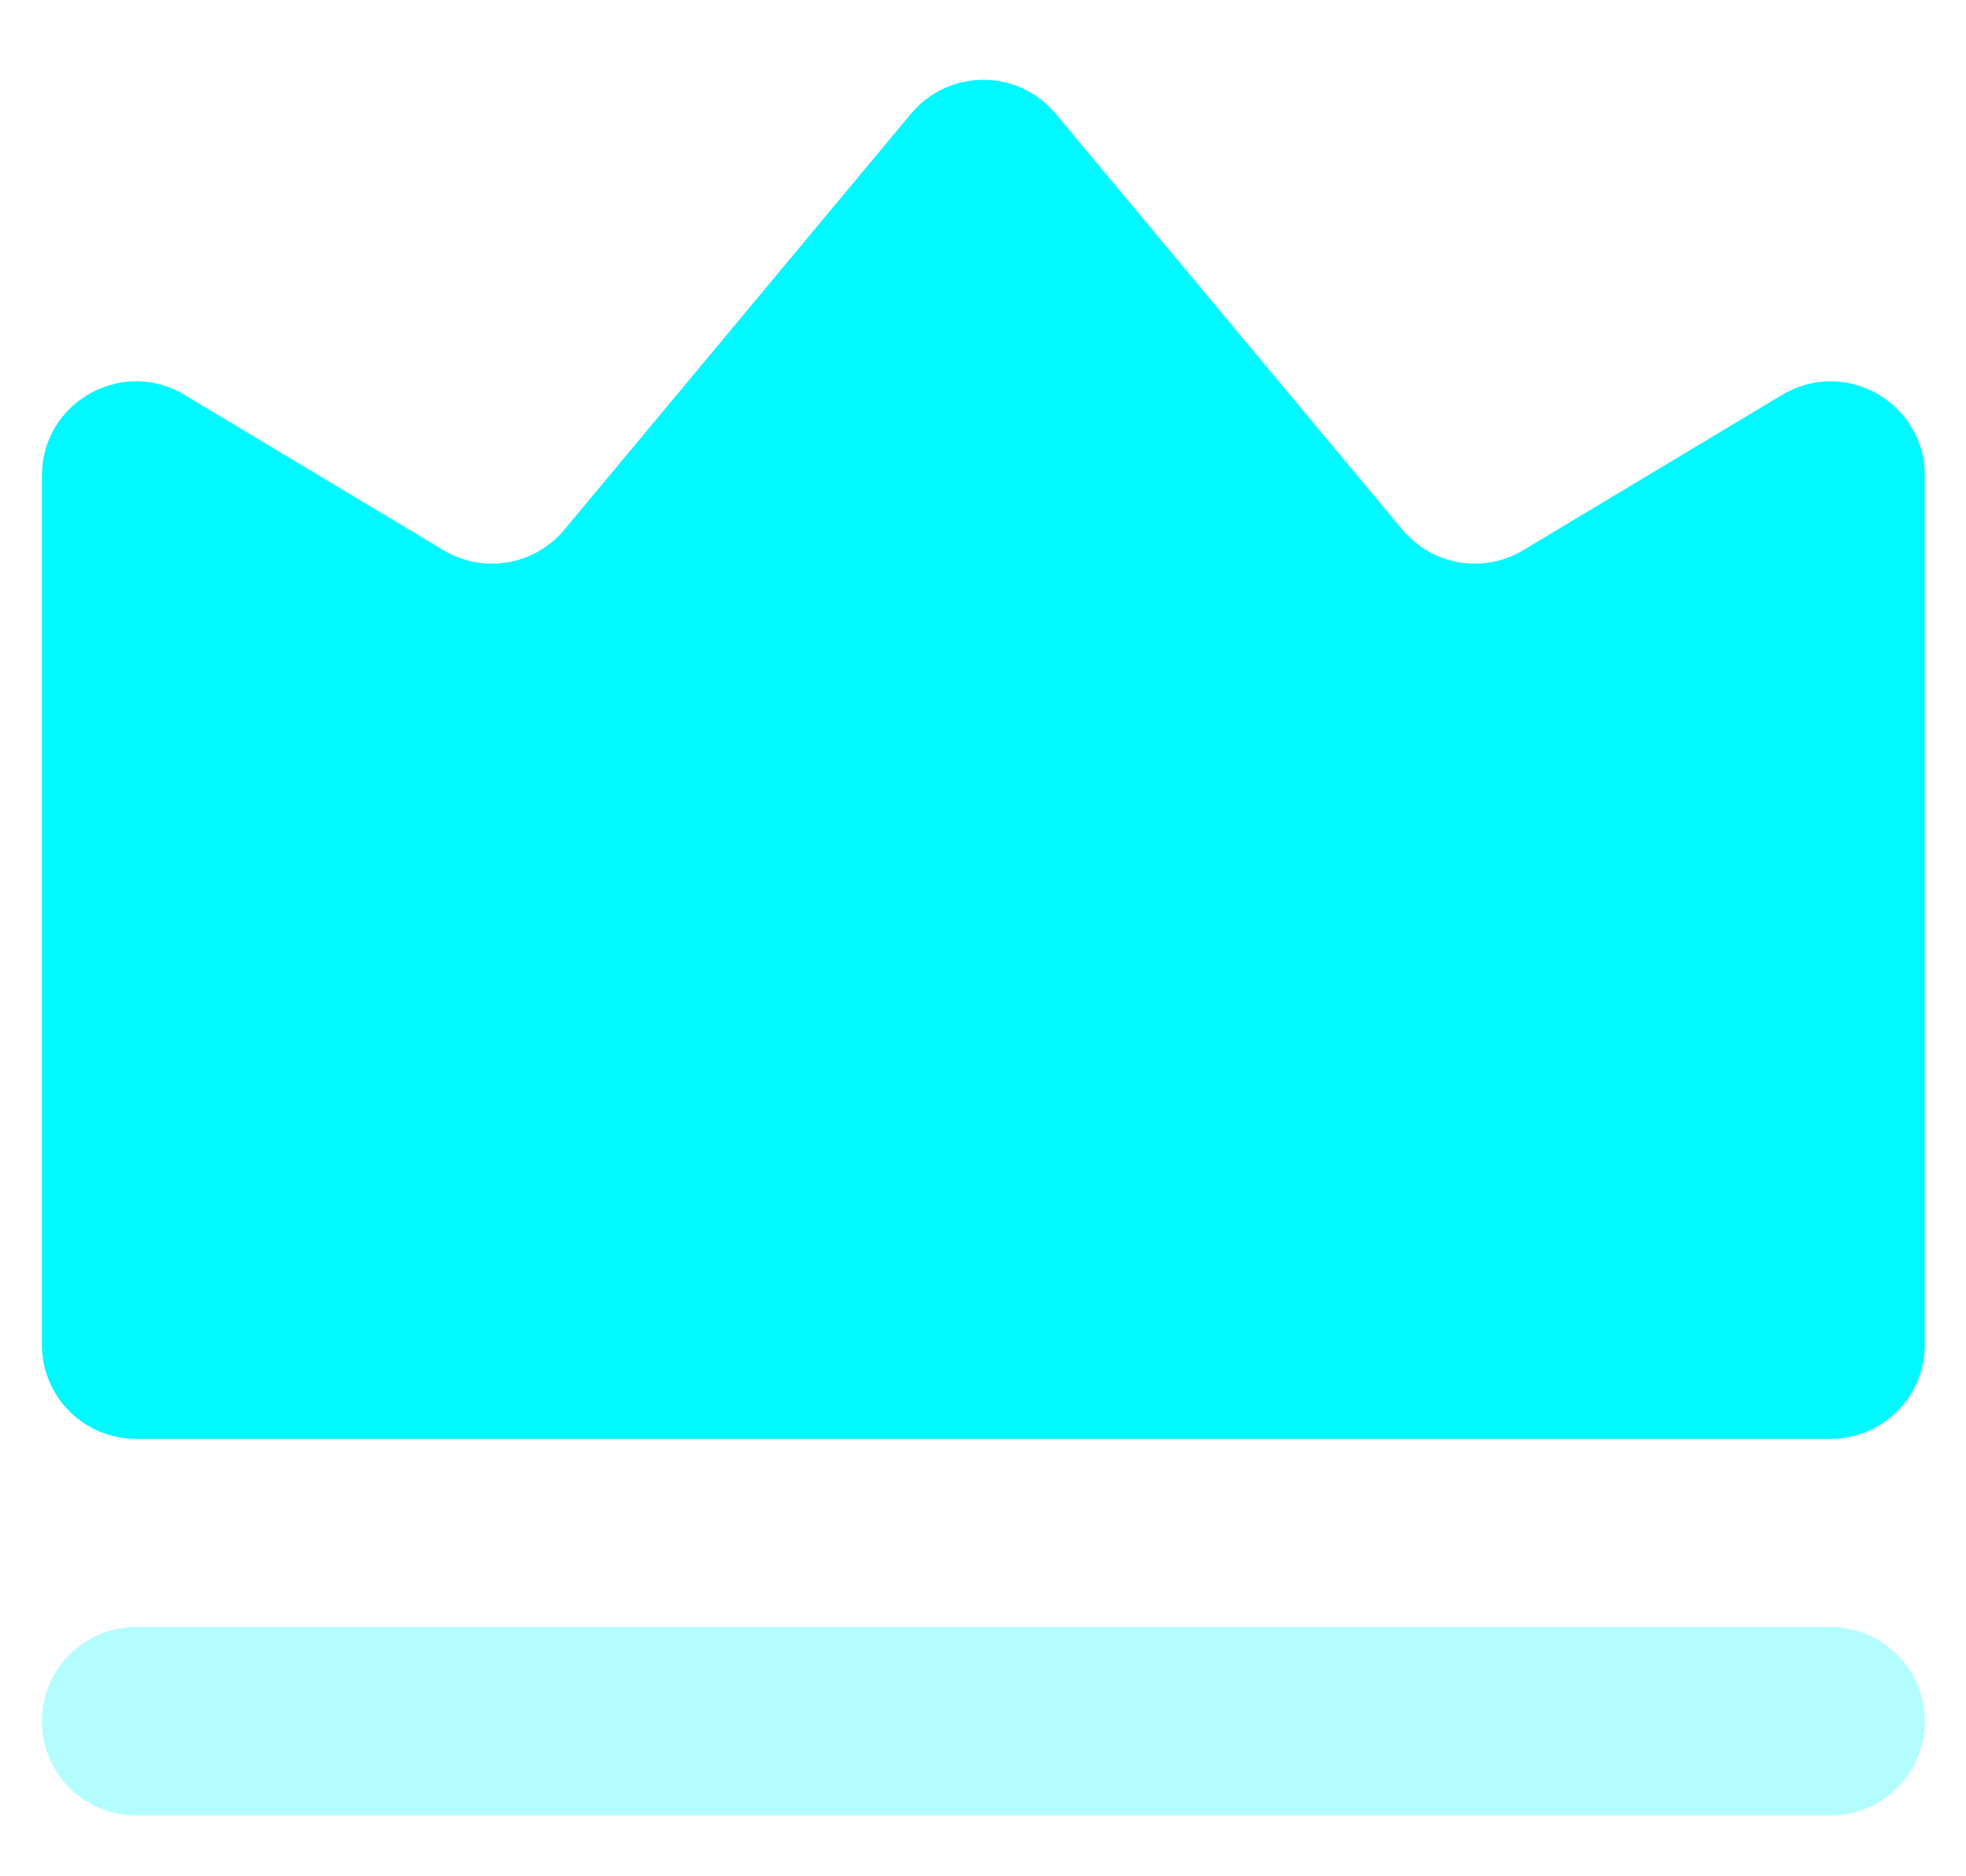 <svg width="22" height="21" viewBox="0 0 22 21" fill="none" xmlns="http://www.w3.org/2000/svg">
<path opacity="0.3" d="M20.485 18.211H1.522C0.94 18.211 0.469 18.683 0.469 19.265V19.265C0.469 19.846 0.94 20.318 1.522 20.318H20.485C21.067 20.318 21.539 19.846 21.539 19.265C21.539 18.683 21.067 18.211 20.485 18.211Z" fill="#00F8FF"/>
<path d="M6.314 5.93C5.981 6.328 5.408 6.426 4.963 6.158L2.064 4.419C1.362 3.998 0.469 4.504 0.469 5.323V15.051C0.469 15.633 0.94 16.104 1.522 16.104H20.485C21.067 16.104 21.539 15.633 21.539 15.051V5.323C21.539 4.504 20.645 3.998 19.943 4.419L17.045 6.158C16.6 6.426 16.026 6.328 15.694 5.93L11.813 1.273C11.392 0.767 10.616 0.767 10.194 1.273L6.314 5.93Z" fill="#00F8FF"/>
</svg>

